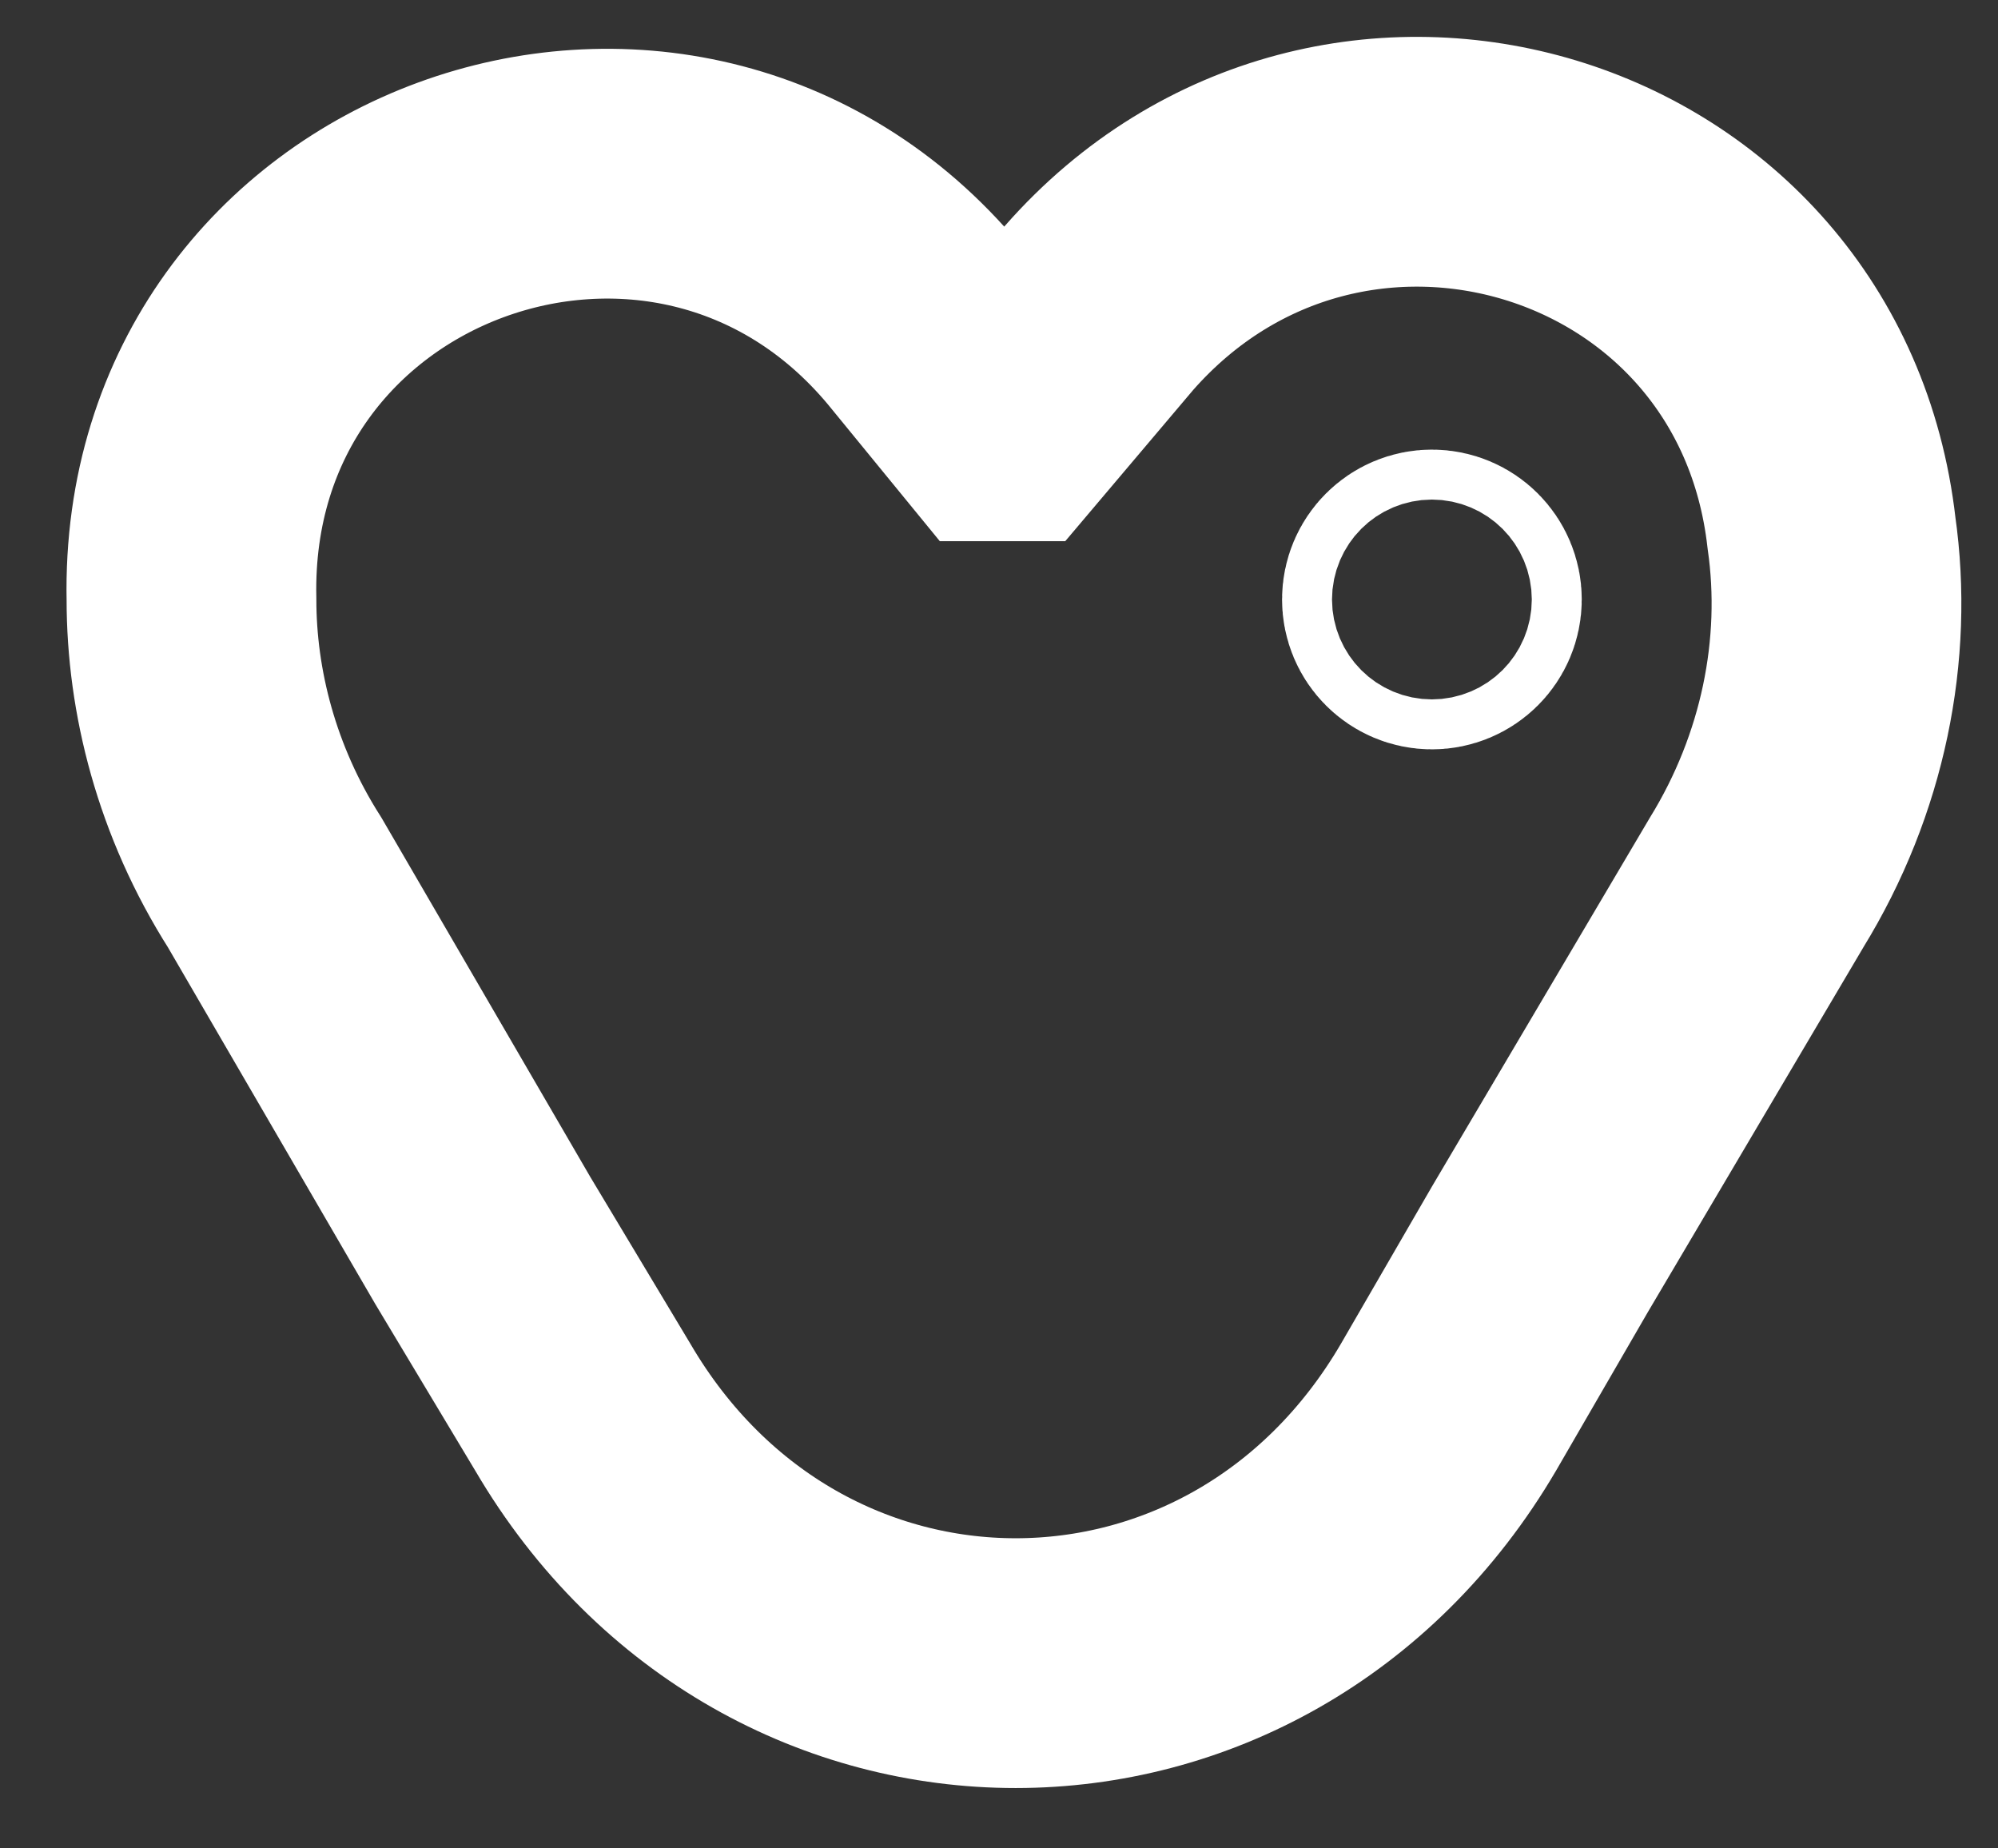 <?xml version="1.0" encoding="utf-8"?>
<!-- Generator: Adobe Illustrator 25.4.1, SVG Export Plug-In . SVG Version: 6.00 Build 0)  -->
<svg version="1.1" id="Layer_1" xmlns="http://www.w3.org/2000/svg" xmlns:xlink="http://www.w3.org/1999/xlink" x="0px" y="0px"
	 viewBox="0 0 24 22.2" style="enable-background:new 0 0 24 22.2;" xml:space="preserve">
<rect x="0" y="0" width="24" height="22.2" fill="#333333" stroke="none"/>
<style type="text/css">
	.st0{fill:none;stroke:#FFFFFF;stroke-width:3;}
</style>
<path class="st0" d="M11.1,3.9L12,5h0.1l1.1-1.3C16.1,0.4,21.5,2,22,6.4c0.2,1.4-0.1,2.9-0.9,4.2L18.5,15l-1.1,1.9
	C15,21,9.4,21,7,16.9l-1.2-2l-2.5-4.3c-0.7-1.1-1-2.3-1-3.4C2.2,2.4,8.1,0.3,11.1,3.9z"/>
<circle class="st0" cx="17.2" cy="7.2" r="0.3"/>
</svg>
